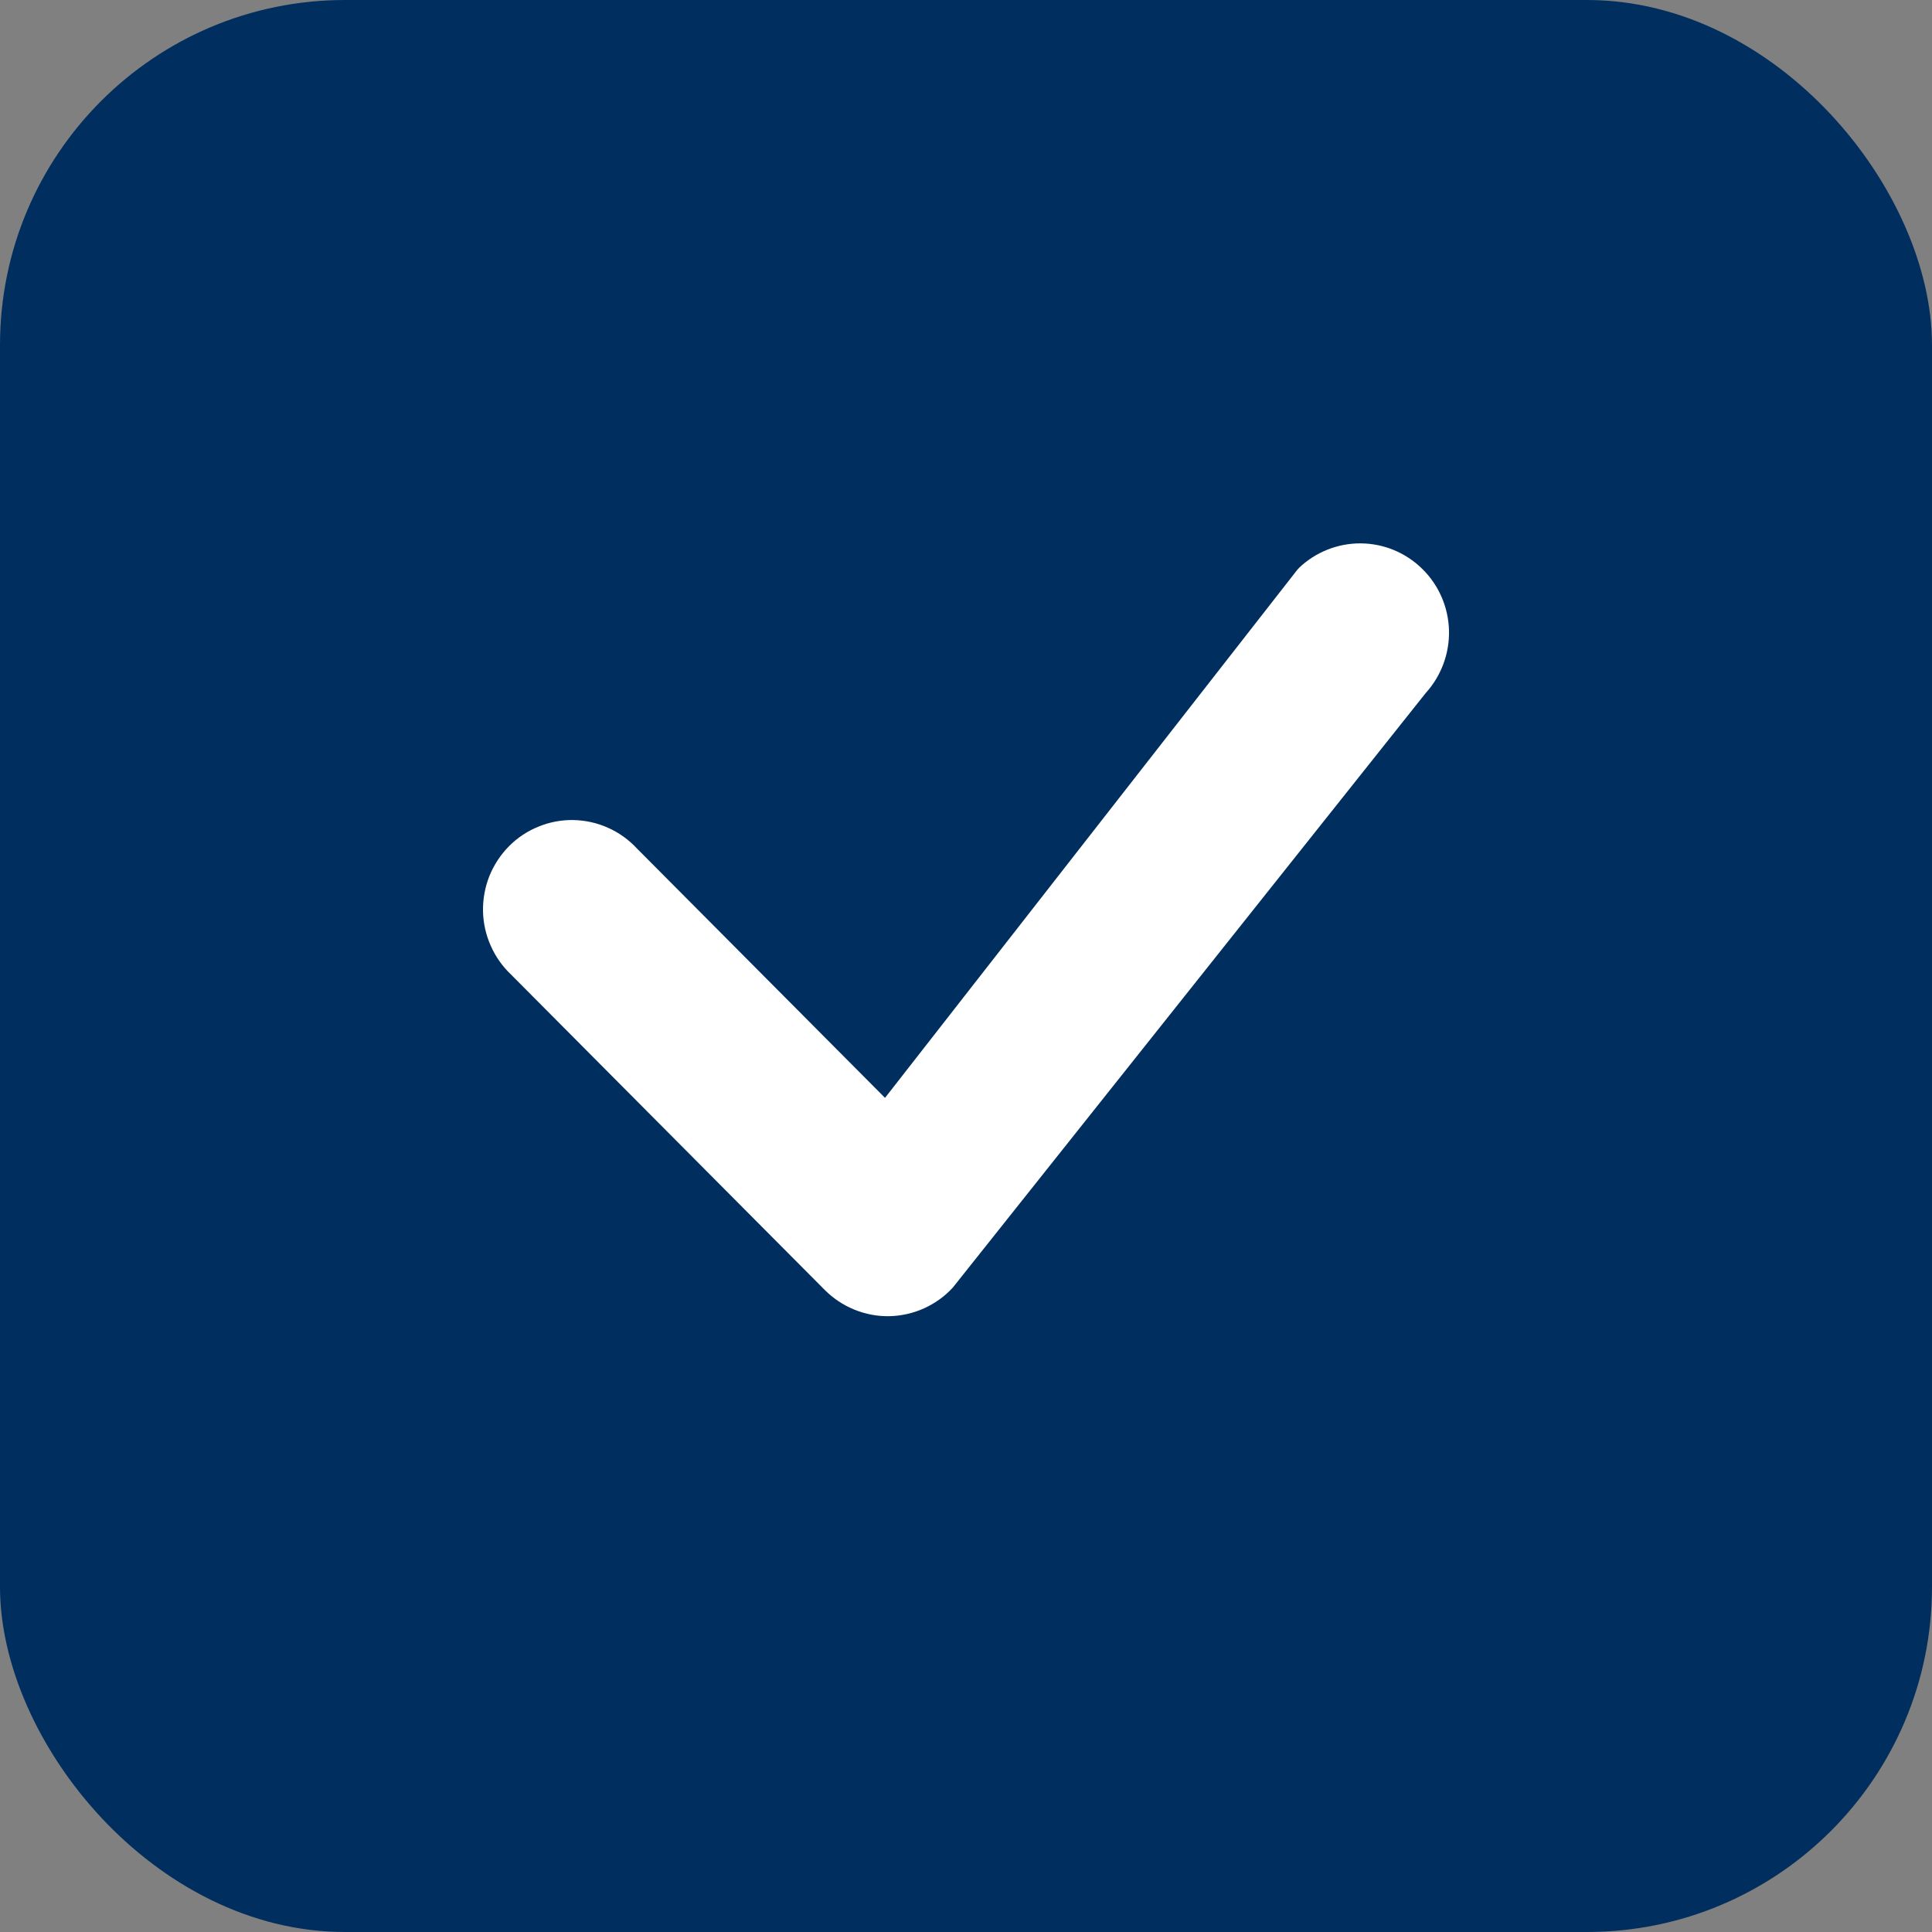 <svg width="24" height="24" viewBox="0 0 24 24" fill="none" xmlns="http://www.w3.org/2000/svg">
<rect x="0" y="0" width="24" height="24" fill="#808080" stroke="none"/>
<g clip-path="url(#clip0_671_599)">
<rect width="24" height="24" rx="4.286" fill="#002F5F"/>
<path d="M16.135 7.056C16.342 6.858 16.618 6.748 16.904 6.75C17.191 6.752 17.465 6.866 17.669 7.068C17.874 7.269 17.992 7.543 18 7.831C18.007 8.118 17.903 8.398 17.71 8.61L11.836 15.995C11.735 16.105 11.613 16.192 11.478 16.253C11.342 16.314 11.196 16.347 11.048 16.35C10.899 16.353 10.752 16.325 10.614 16.269C10.476 16.213 10.351 16.13 10.246 16.025L6.351 12.109C6.243 12.007 6.156 11.885 6.096 11.748C6.035 11.612 6.003 11.465 6 11.316C5.998 11.167 6.025 11.019 6.08 10.881C6.136 10.743 6.219 10.617 6.323 10.512C6.428 10.406 6.553 10.323 6.691 10.268C6.828 10.212 6.975 10.184 7.124 10.187C7.272 10.19 7.418 10.222 7.553 10.283C7.689 10.343 7.811 10.431 7.912 10.54L10.994 13.638L16.107 7.089C16.116 7.077 16.126 7.066 16.136 7.056H16.135Z" fill="white"/>
</g>
<defs>
<clipPath id="clip0_671_599">
<rect width="24" height="24" fill="white"/>
</clipPath>
</defs>
</svg>

